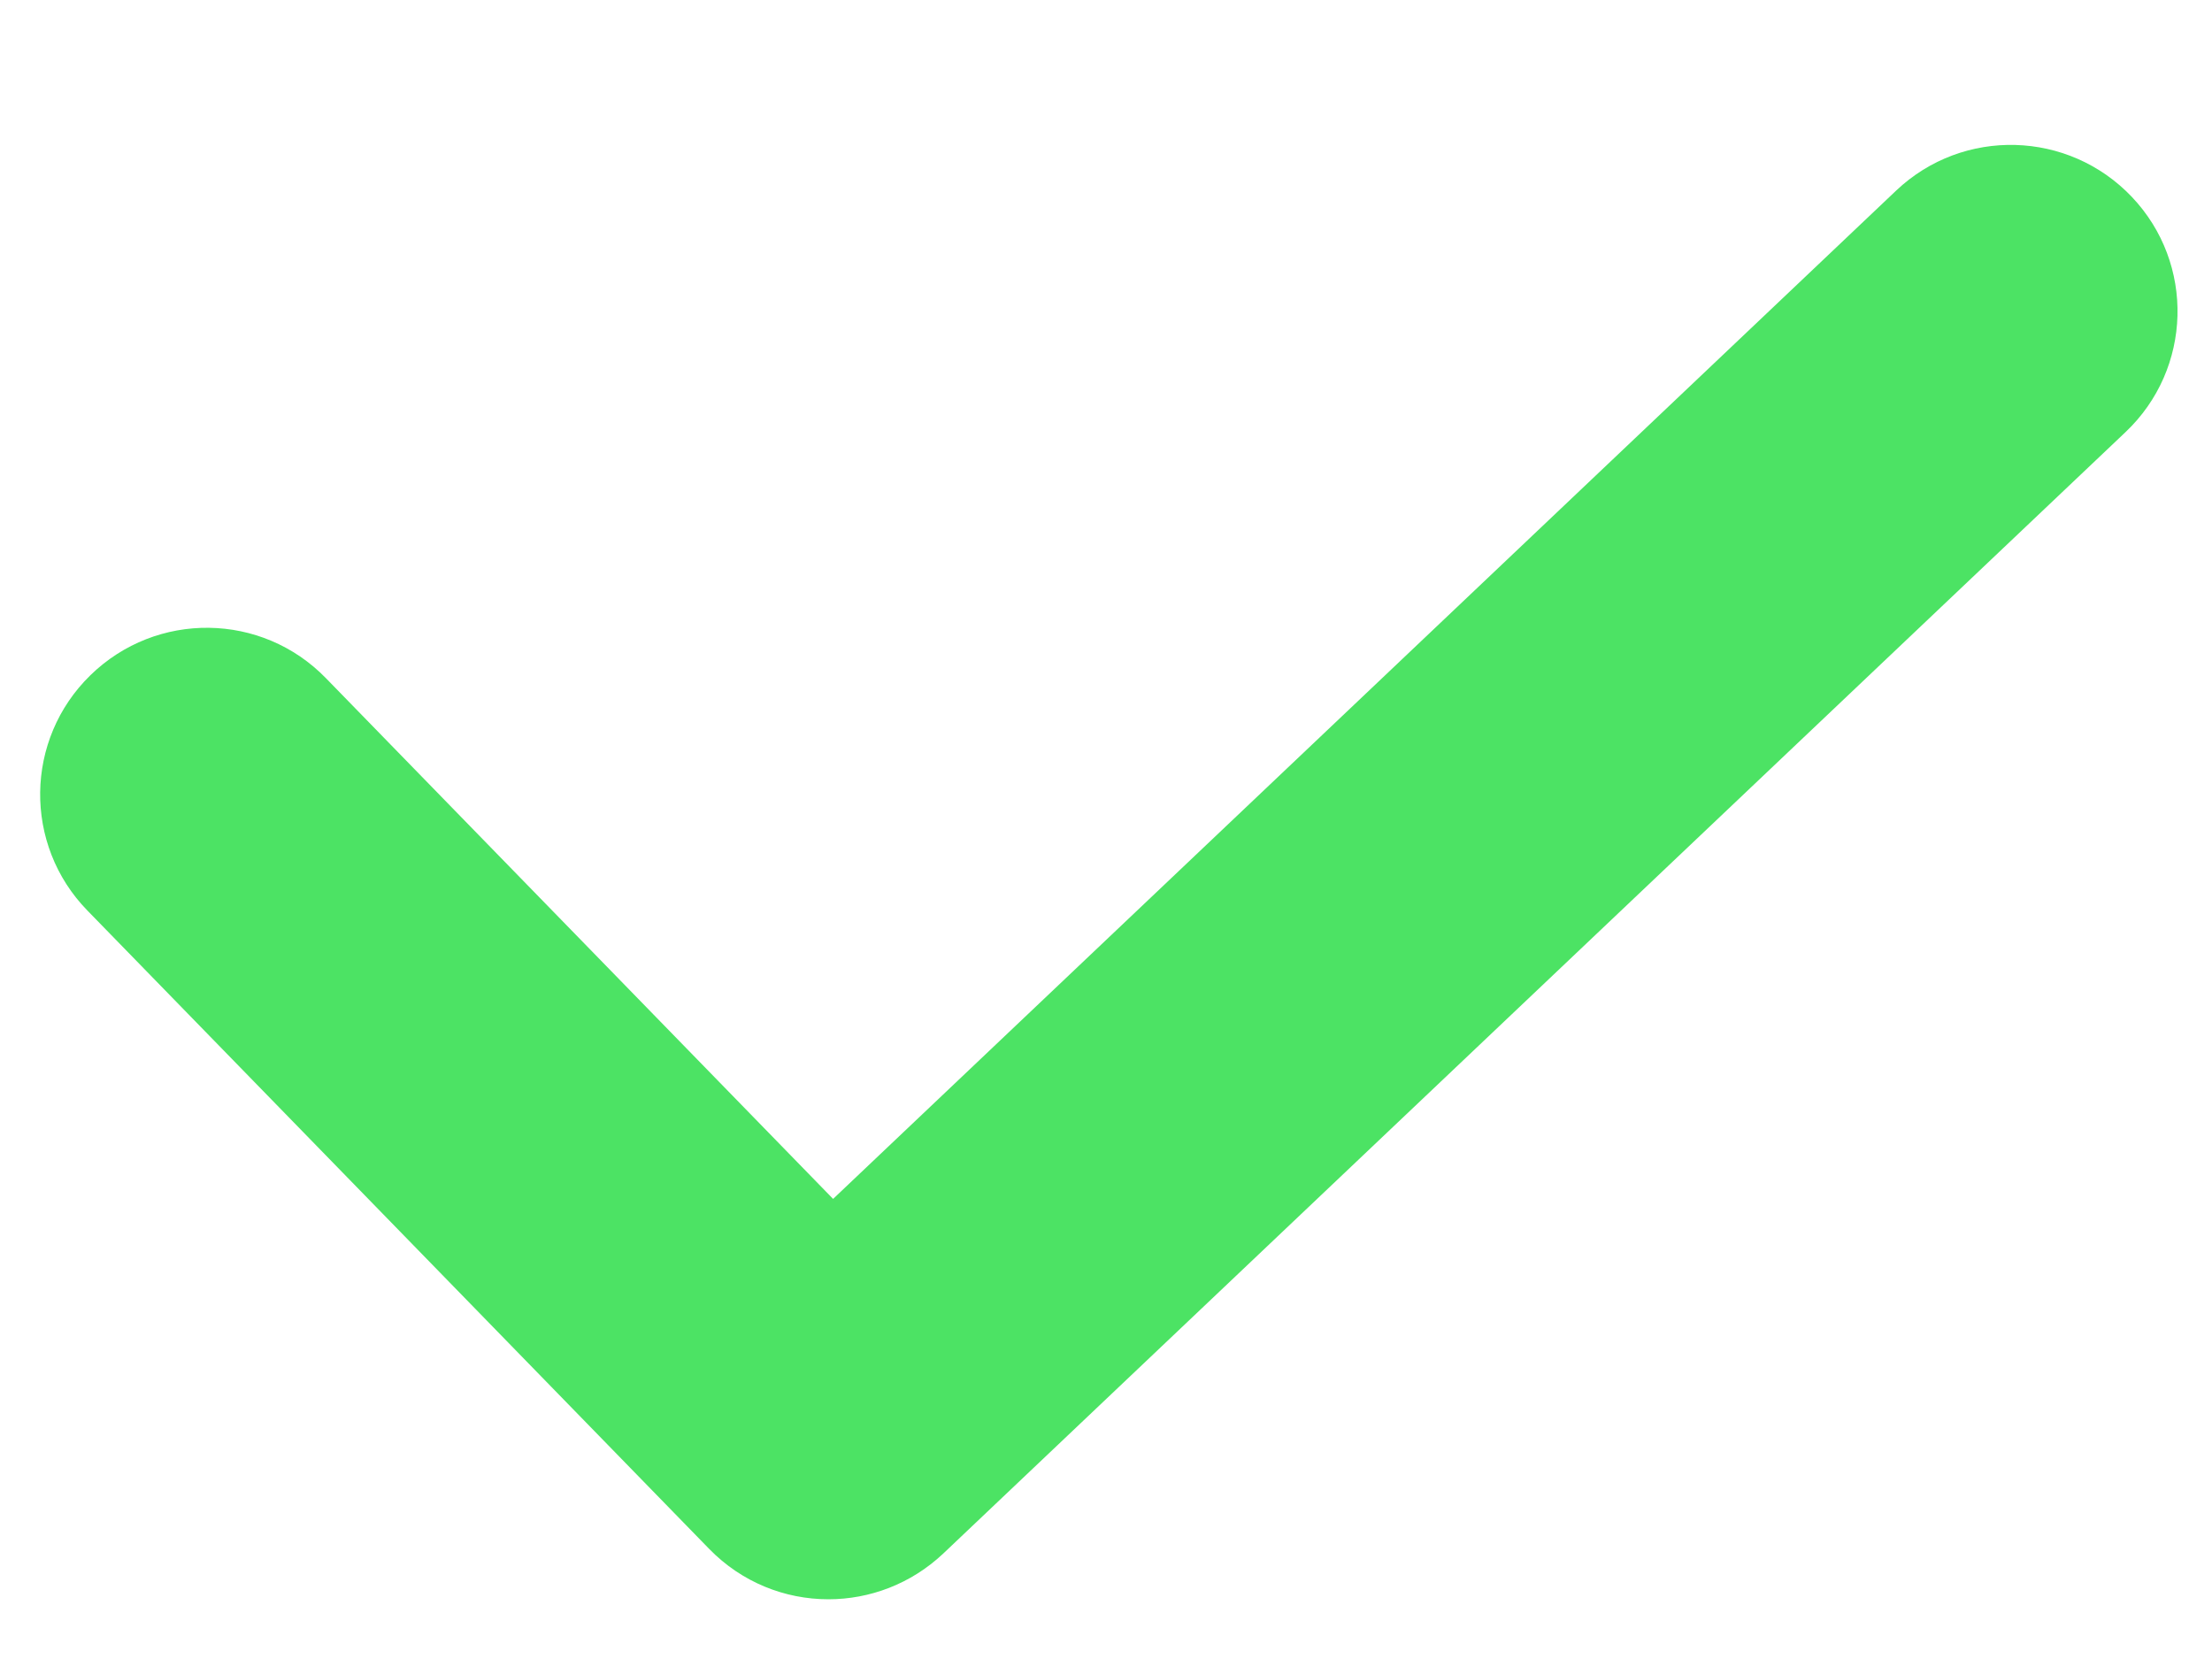 <svg width="8" height="6" viewBox="0 0 8 6" fill="none" xmlns="http://www.w3.org/2000/svg">
<path d="M7.71 0.712C7.481 0.471 7.1 0.46 6.858 0.689L3.013 4.336L1.179 2.453C0.947 2.214 0.566 2.209 0.327 2.442C0.089 2.674 0.084 3.055 0.316 3.293L2.565 5.602C2.683 5.723 2.839 5.784 2.996 5.784C3.145 5.784 3.294 5.729 3.411 5.619L7.687 1.563C7.929 1.334 7.939 0.953 7.71 0.712Z" fill="#4CE364"/>
</svg>
